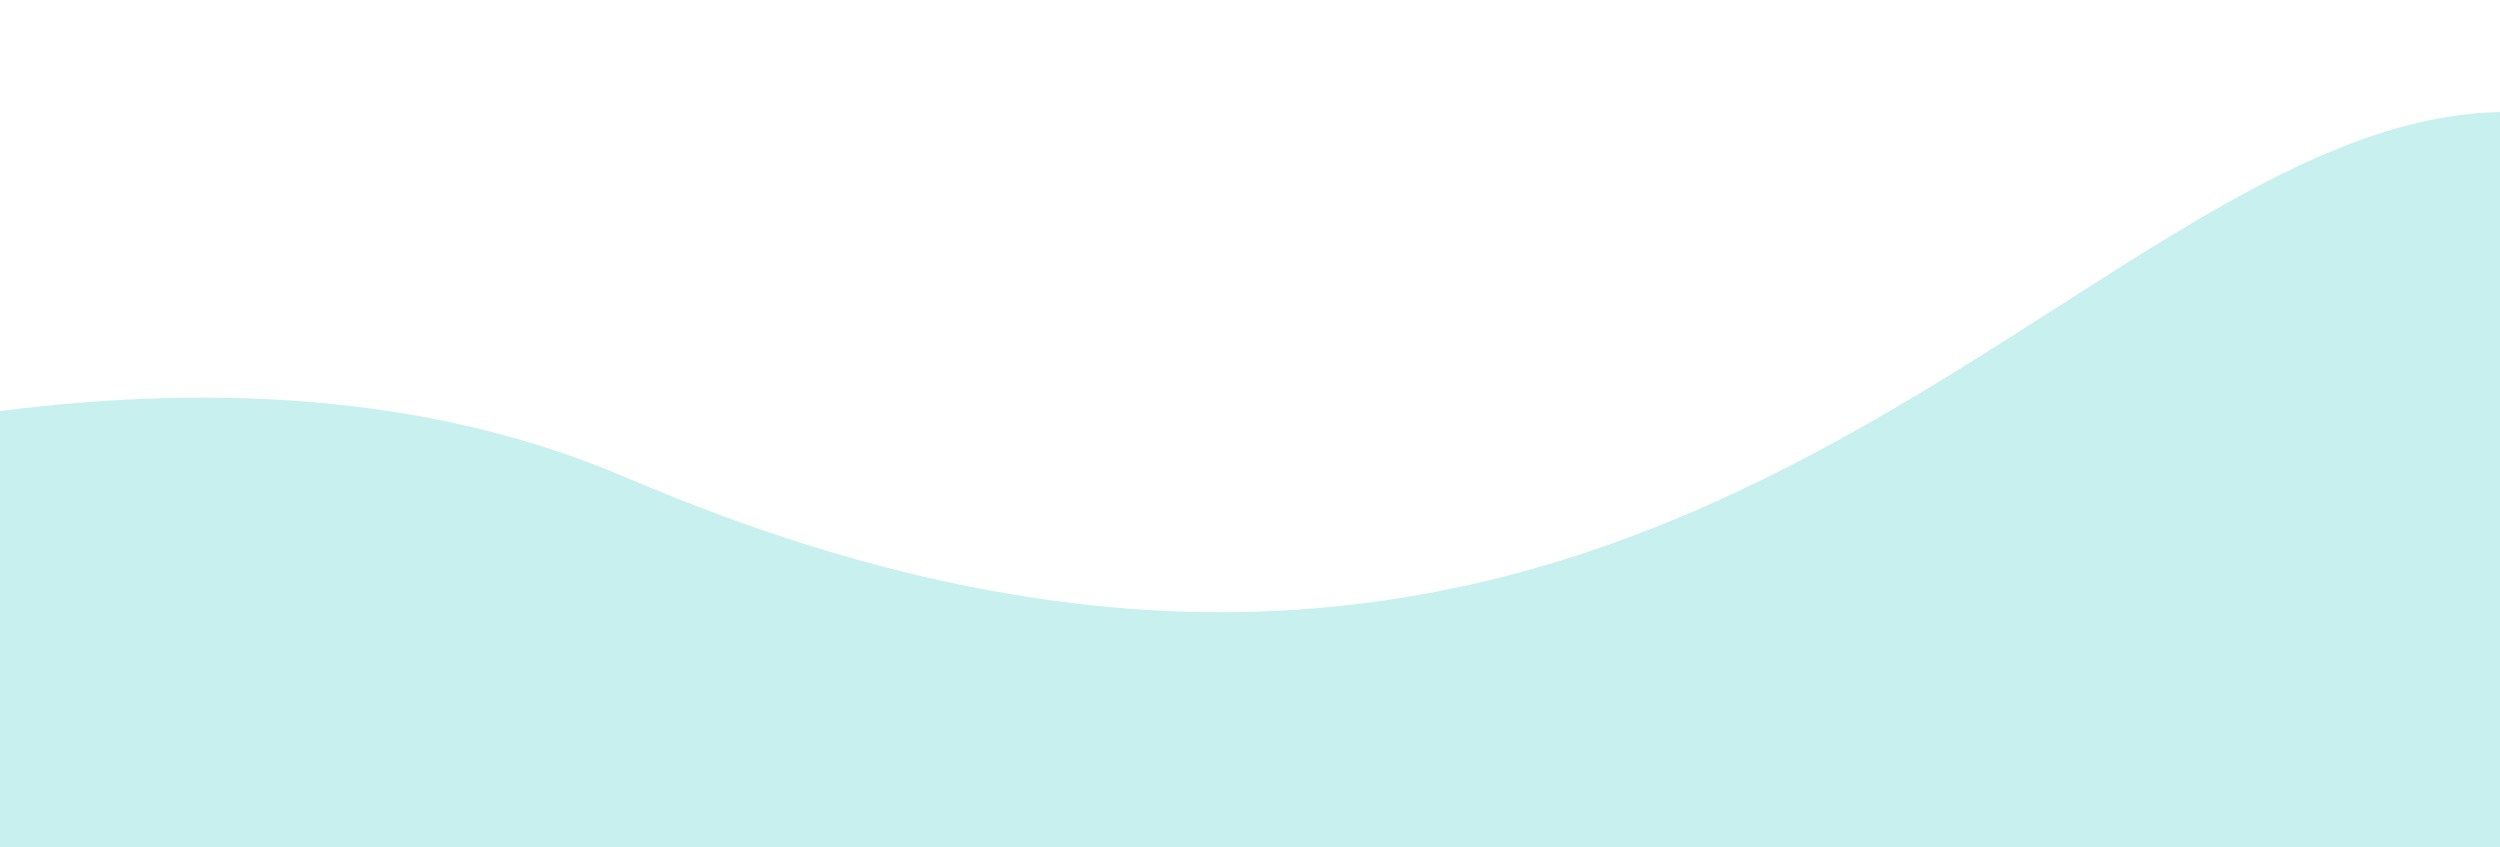 <svg xmlns="http://www.w3.org/2000/svg" viewBox="0 0 357 121"><defs><style>.cls-1{fill:none;}.cls-2{fill:#c7f0ef;}</style></defs><title>Asset 12</title><g id="Layer_2" data-name="Layer 2"><g id="Layer_1-2" data-name="Layer 1"><path class="cls-1" d="M89.43,68.2C238,131.81,295.28,17.27,357,16V0H0V58.71C31.58,54.65,62.42,56.62,89.43,68.2Z"/><path class="cls-2" d="M89.43,68.2C62.42,56.62,31.58,54.65,0,58.71V121H357V16C295.28,17.27,238,131.81,89.43,68.2Z"/></g></g></svg>